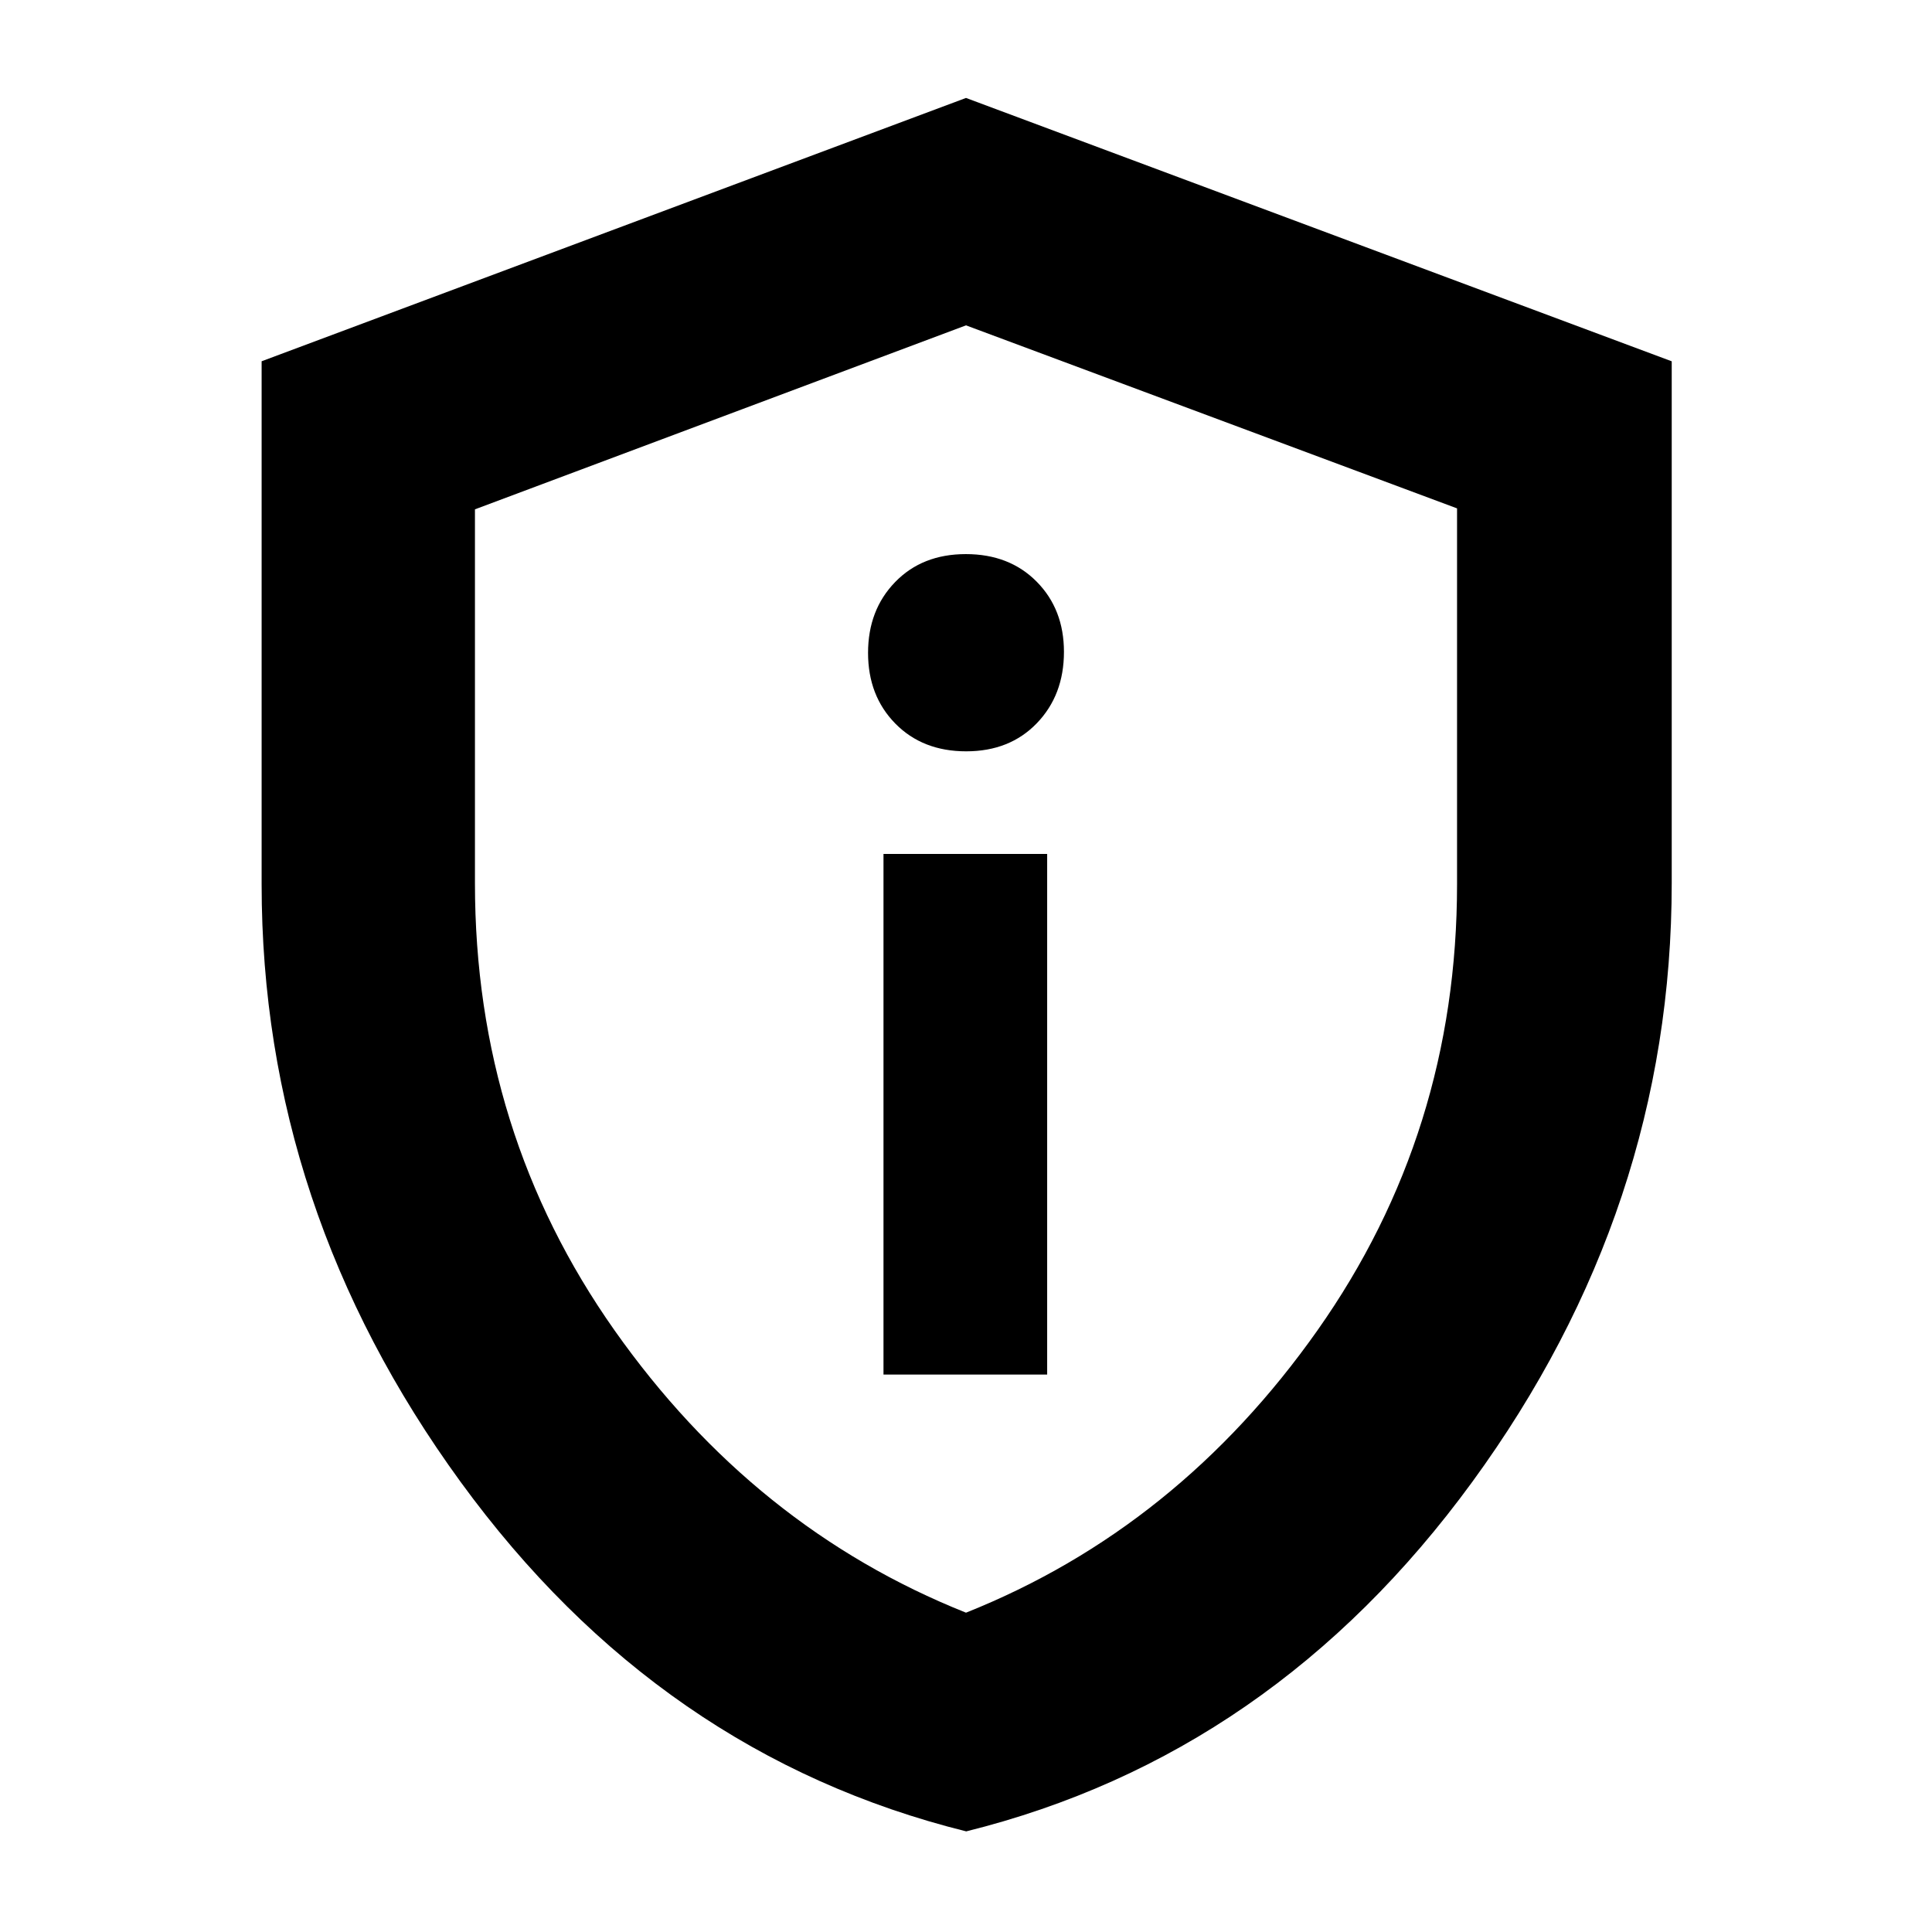 <svg xmlns="http://www.w3.org/2000/svg" height="40" viewBox="0 -960 960 960" width="40"><path d="M439-277h81.33v-258.67H439V-277Zm41.09-309.67q21.65 0 35.11-13.97 13.47-13.98 13.47-35.45 0-21.18-13.55-34.88-13.55-13.7-35.21-13.7-21.65 0-35.11 13.88-13.47 13.88-13.47 35.21 0 21.32 13.55 35.12 13.55 13.79 35.21 13.79ZM480.11-50q-152.3-37.81-251.2-173.6Q130-359.38 130-520.57v-259.92l350-130.84 350.67 130.86v259.25q0 161.81-99.14 297.61Q632.4-87.81 480.11-50ZM480-158.67q105.33-42 174.67-140.33Q724-397.33 724-520.6v-186.79l-244-90.94-244 91.42v185.85q0 123.73 69.33 222.06Q374.67-200.67 480-158.67Zm0-320.66Z"/></svg>